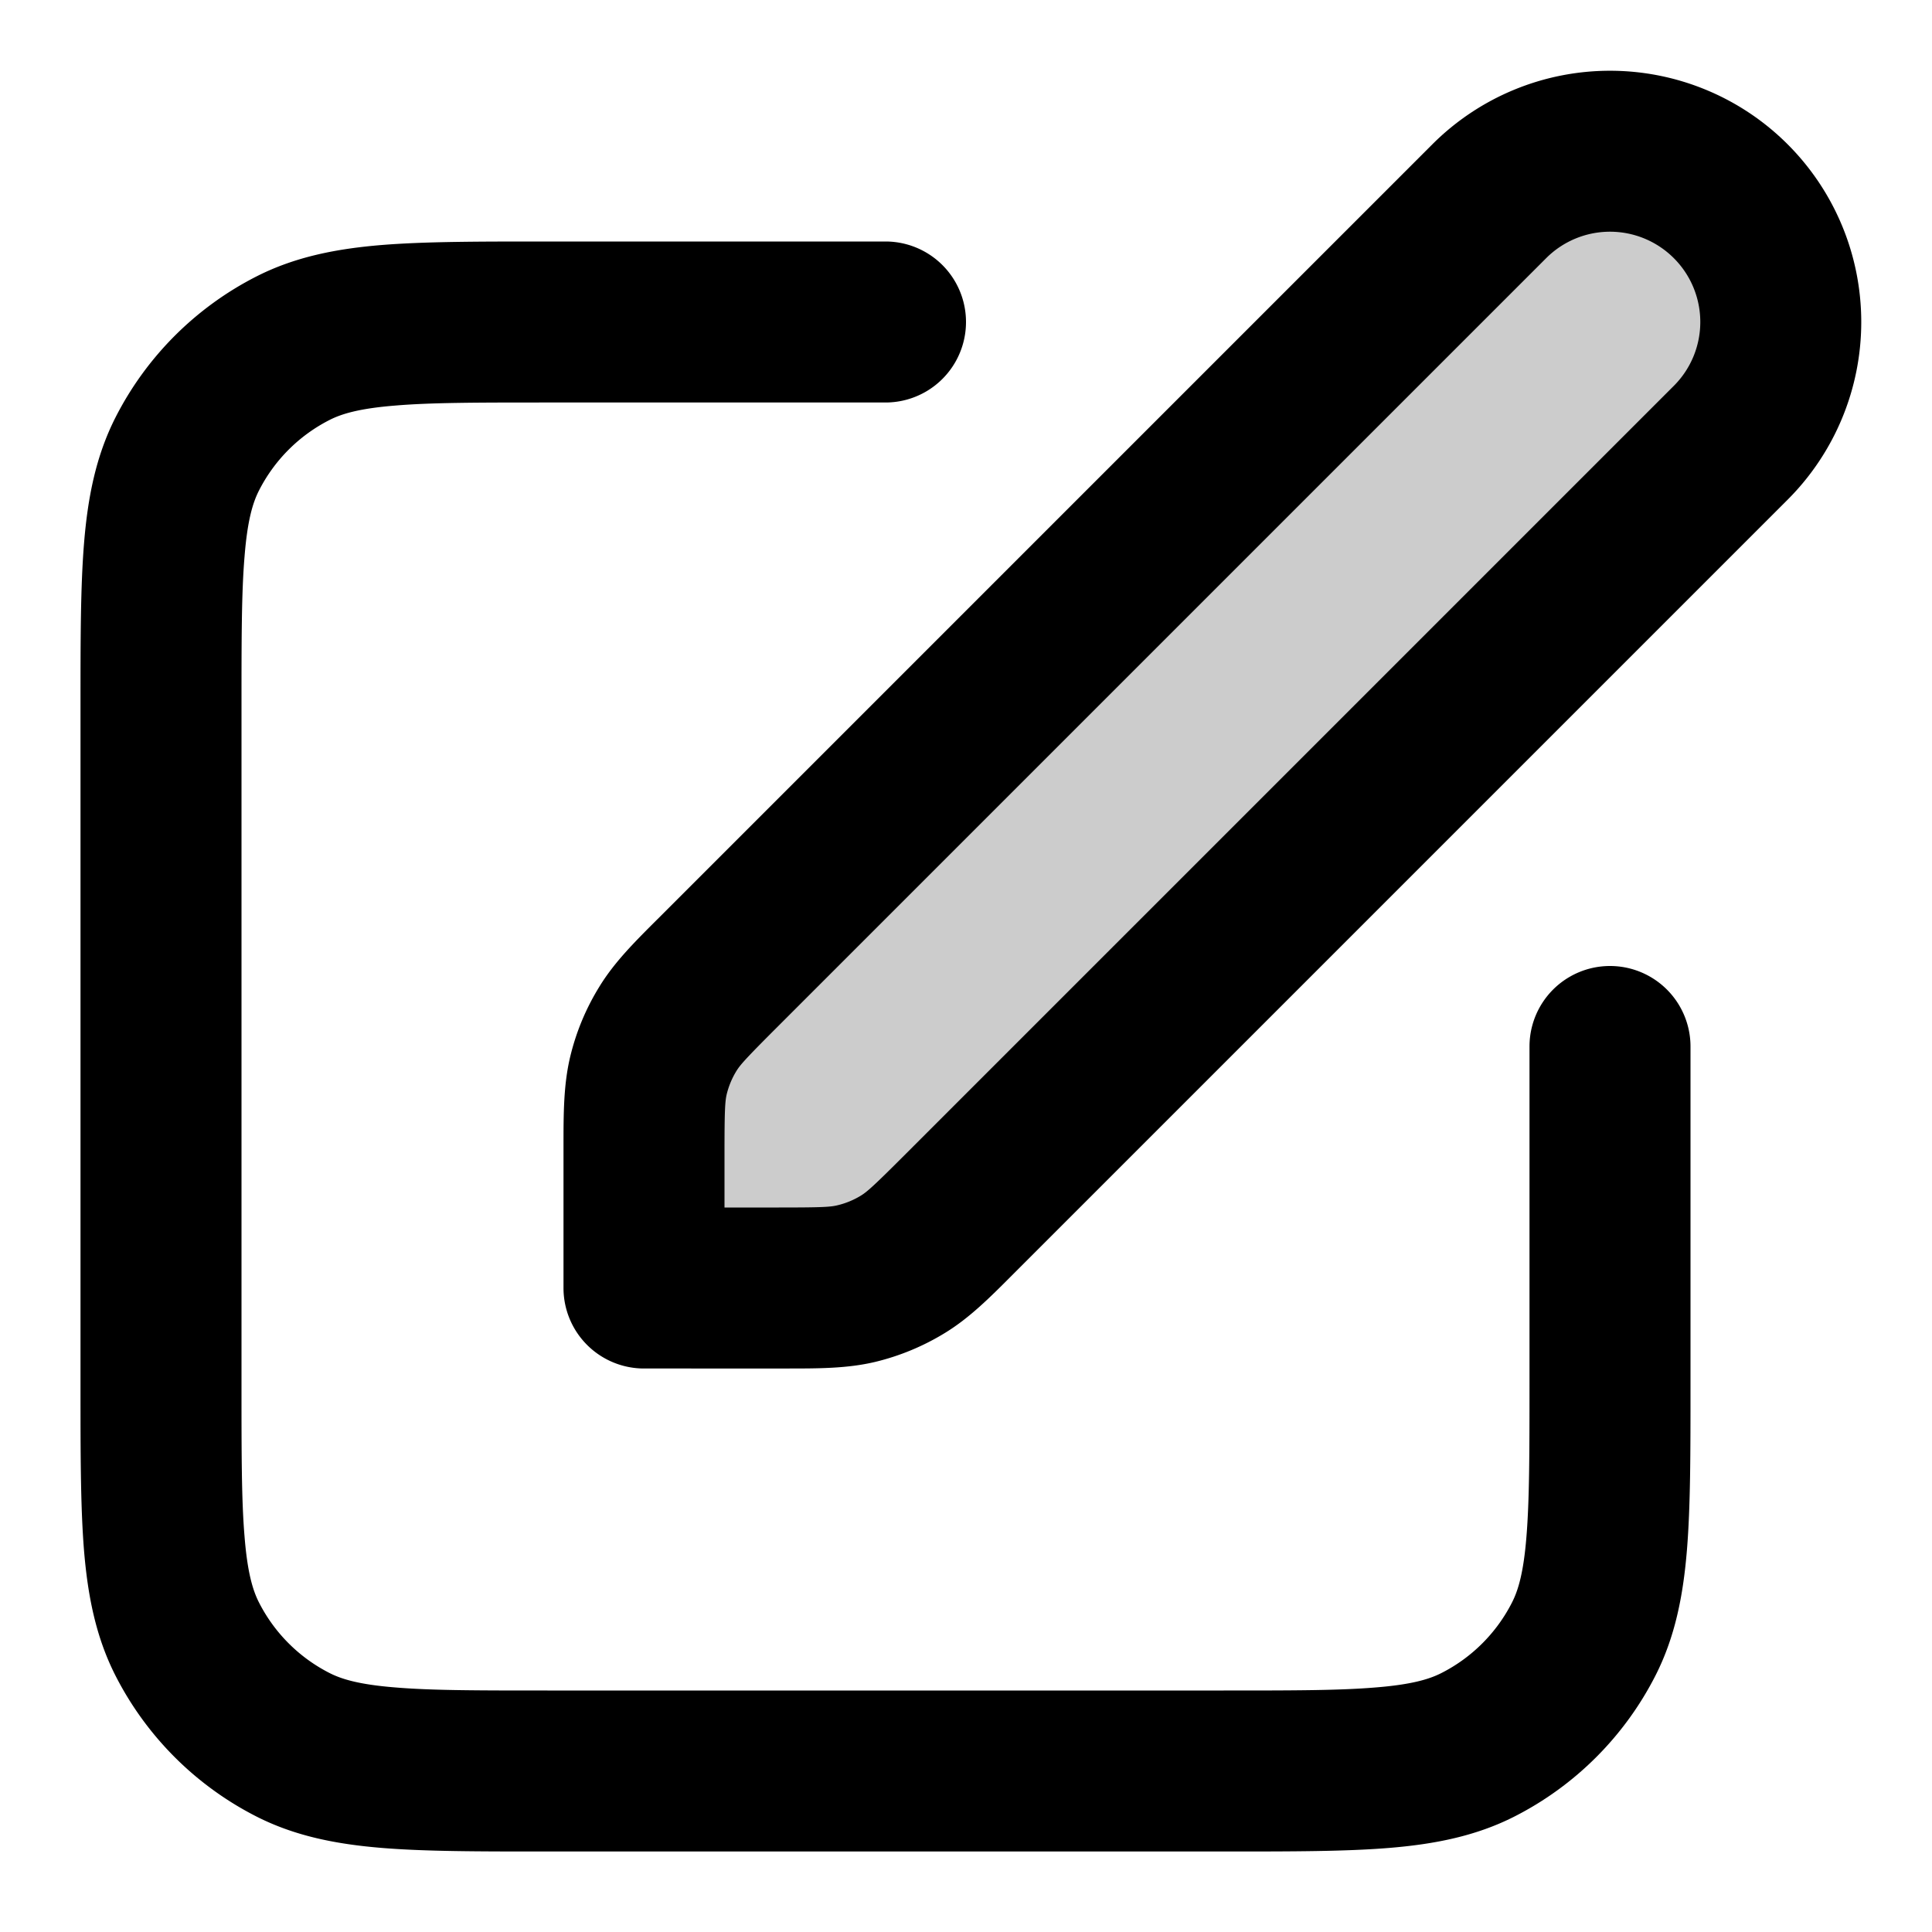 <svg xmlns="http://www.w3.org/2000/svg" width="24" height="24" viewBox="0 0 24 24">
  <path d="M8 14.325c0-.489 0-.733.055-.963a2 2 0 0 1 .24-.579c.123-.201.296-.374.642-.72L18.5 2.5a2.121 2.121 0 0 1 3 3l-9.563 9.563c-.346.346-.519.519-.72.642-.18.11-.374.19-.579.24-.23.055-.474.055-.963.055H8v-1.675Z" opacity=".2"/>
  <path fill-rule="evenodd" d="M17.793 1.793a3.121 3.121 0 1 1 4.414 4.414l-9.563 9.563-.059.059c-.287.288-.54.542-.846.729a3 3 0 0 1-.867.36c-.348.083-.707.082-1.114.082H8a1 1 0 0 1-1-1v-1.758c0-.407 0-.765.083-1.114a2.97 2.97 0 0 1 .36-.867c.186-.306.44-.559.728-.846l.06-.06 9.562-9.562Zm3 1.414a1.121 1.121 0 0 0-1.586 0L9.644 12.77c-.38.38-.45.459-.497.536-.055.09-.095.187-.12.289-.02.088-.027.194-.027.73V15h.675c.536 0 .642-.006.73-.028a1 1 0 0 0 .29-.12c.076-.047.156-.117.535-.496l9.563-9.563a1.121 1.121 0 0 0 0-1.586ZM6.759 3H11a1 1 0 1 1 0 2H6.8c-.857 0-1.439 0-1.889.038-.438.035-.663.1-.819.18a2 2 0 0 0-.874.874c-.08.156-.145.38-.18.82C3 7.361 3 7.942 3 8.8v8.4c0 .857 0 1.439.038 1.889.035.438.1.663.18.819a2 2 0 0 0 .874.874c.156.08.38.145.819.18C5.361 21 5.943 21 6.8 21h8.4c.857 0 1.439 0 1.889-.038.438-.035.663-.1.819-.18a2 2 0 0 0 .874-.874c.08-.156.145-.38.18-.819.037-.45.038-1.032.038-1.889V13a1 1 0 1 1 2 0v4.241c0 .805 0 1.47-.044 2.01-.046.563-.145 1.08-.392 1.565a4 4 0 0 1-1.748 1.748c-.485.247-1.002.346-1.564.392-.541.044-1.206.044-2.01.044H6.758c-.805 0-1.47 0-2.01-.044-.563-.046-1.08-.145-1.565-.392a4 4 0 0 1-1.748-1.748c-.247-.485-.346-1.002-.392-1.564C1 18.71 1 18.046 1 17.242V8.758c0-.805 0-1.47.044-2.01.046-.563.145-1.08.392-1.565a4 4 0 0 1 1.748-1.748c.485-.247 1.002-.346 1.564-.392C5.29 3 5.954 3 6.758 3Z" clip-rule="evenodd"/>
</svg>
